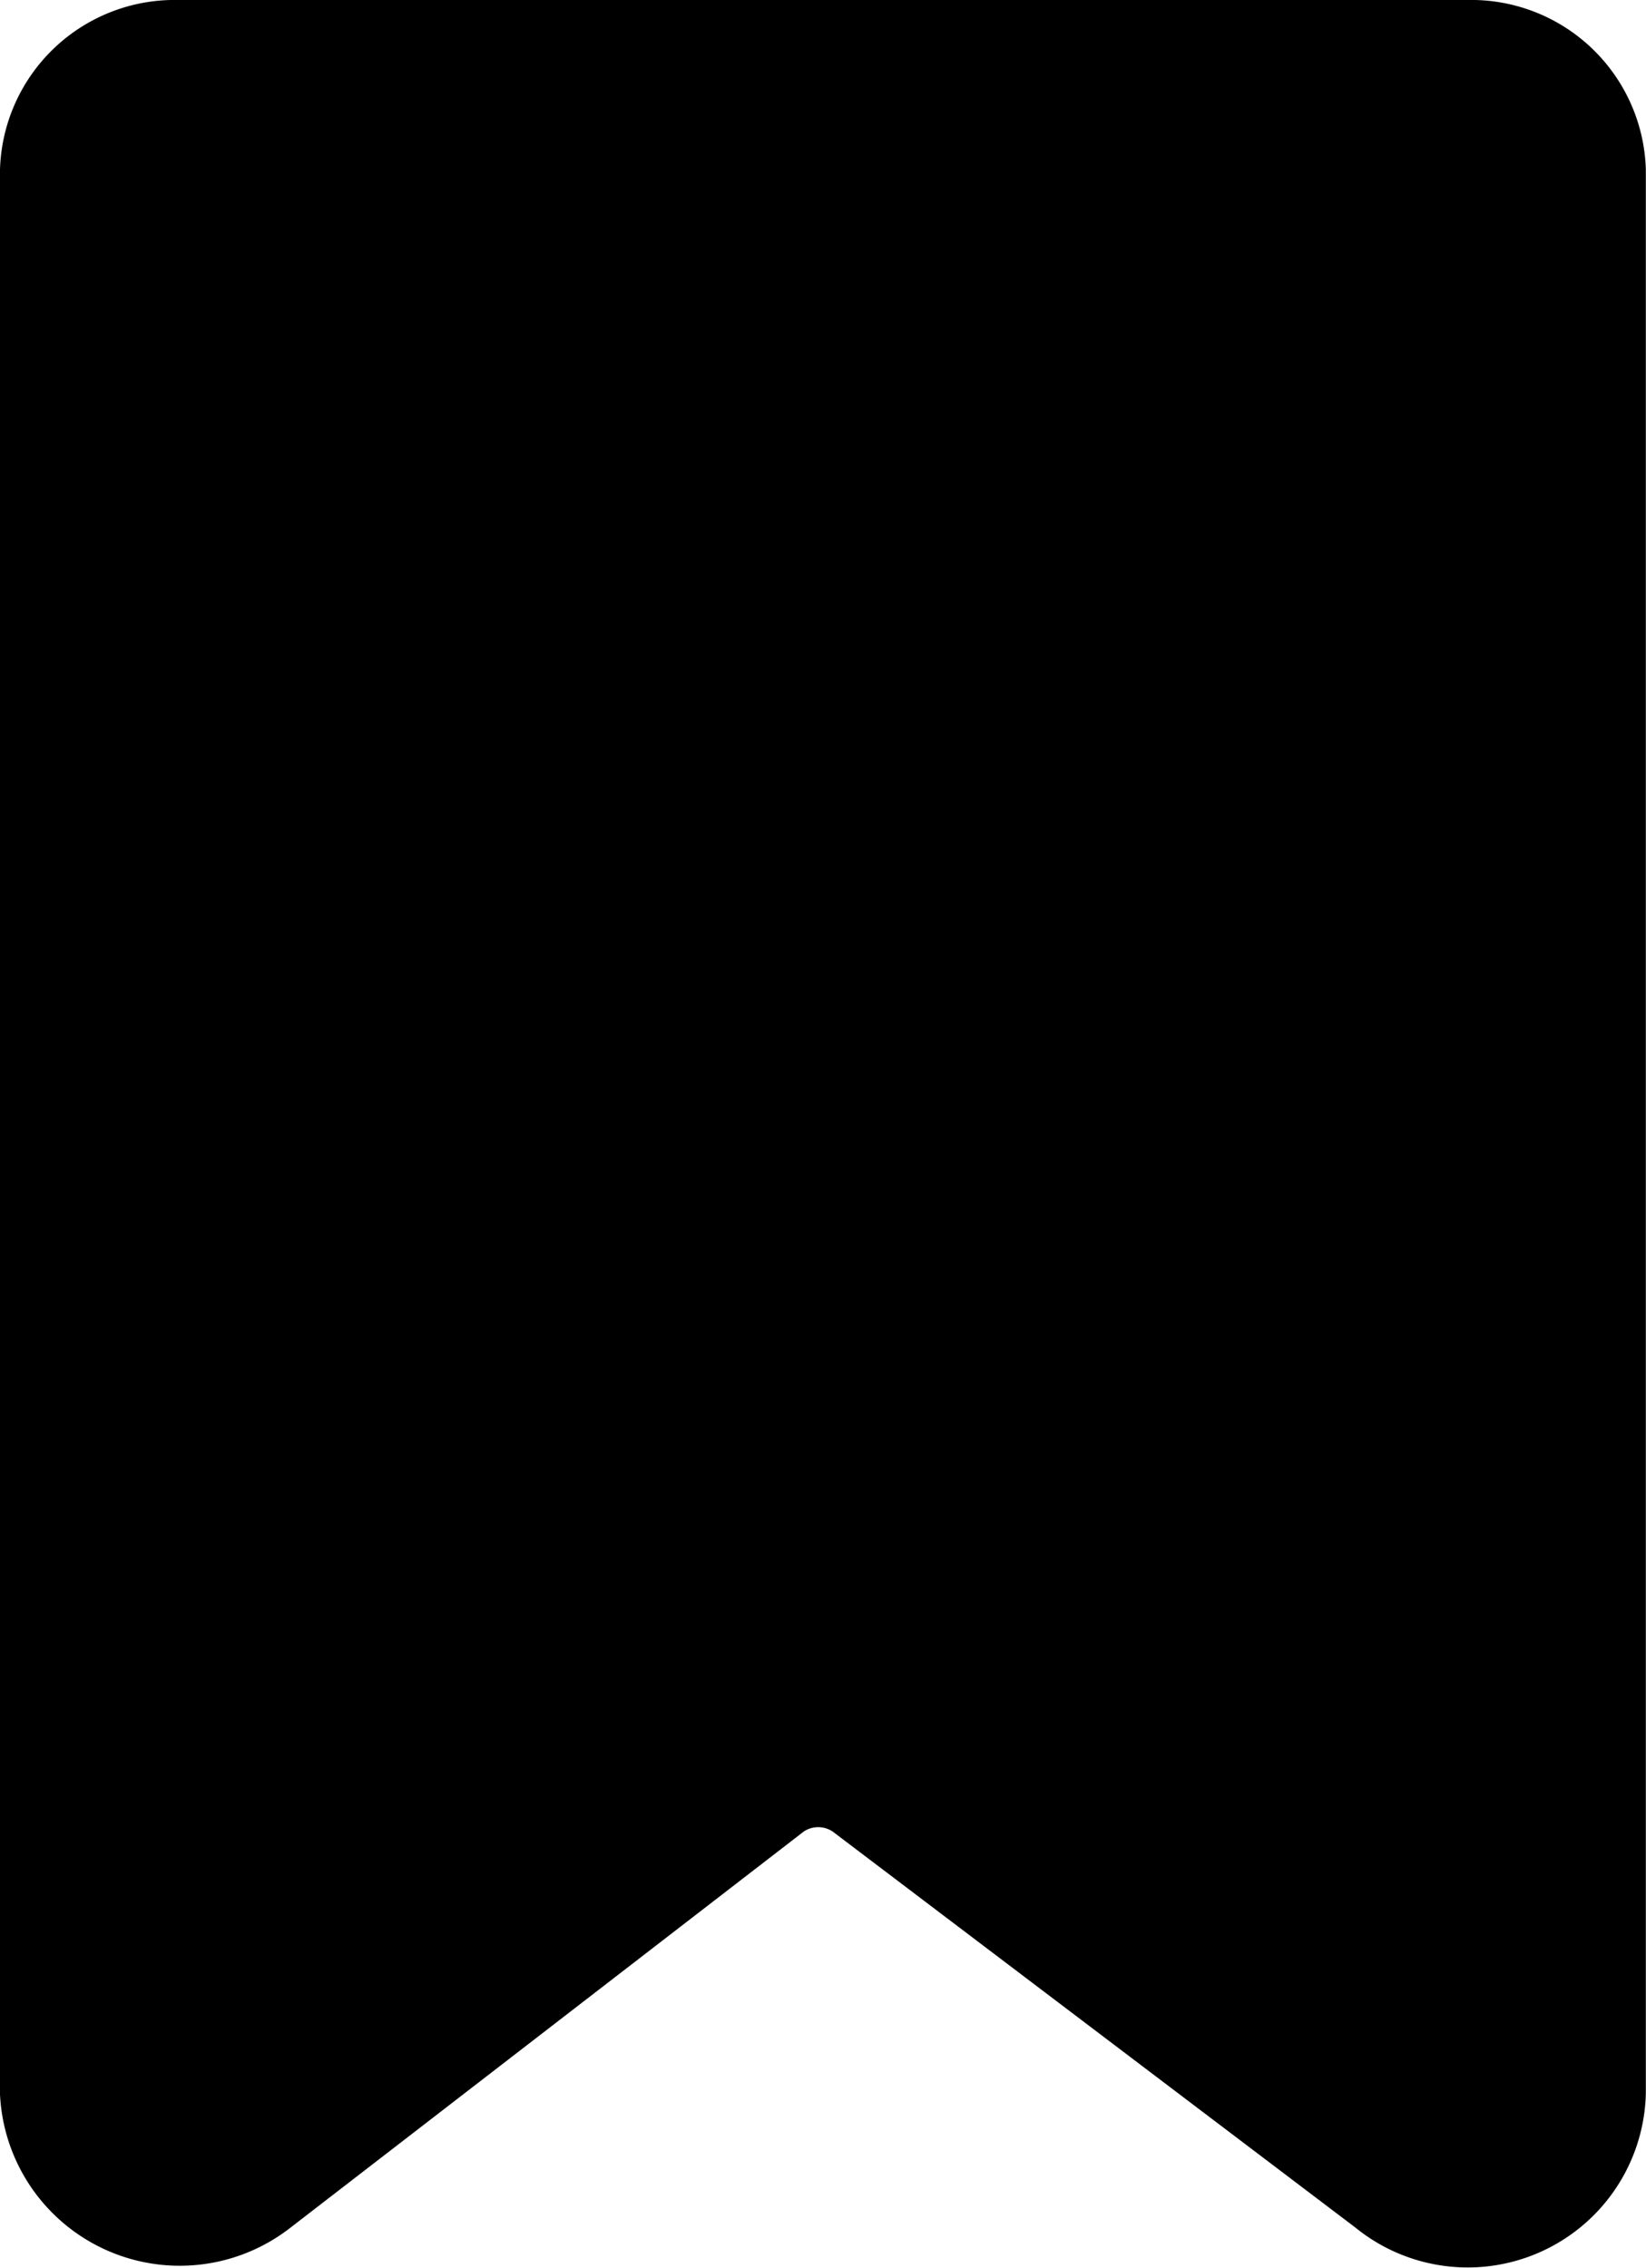 <svg xmlns="http://www.w3.org/2000/svg" width="10.108" height="13.929" viewBox="0 0 10.108 13.929">
  <path id="Save" d="M16.732,13.187l-3.223-2.442a.66.66,0,0,0-.769,0L9.576,13.187a.605.605,0,0,1-.976-.439V.949A.573.573,0,0,1,9.191.4h7.925a.573.573,0,0,1,.591.549v11.8A.594.594,0,0,1,16.732,13.187Z" transform="translate(-8.1 0.1)" stroke="#000" stroke-width="1"/>
</svg>
